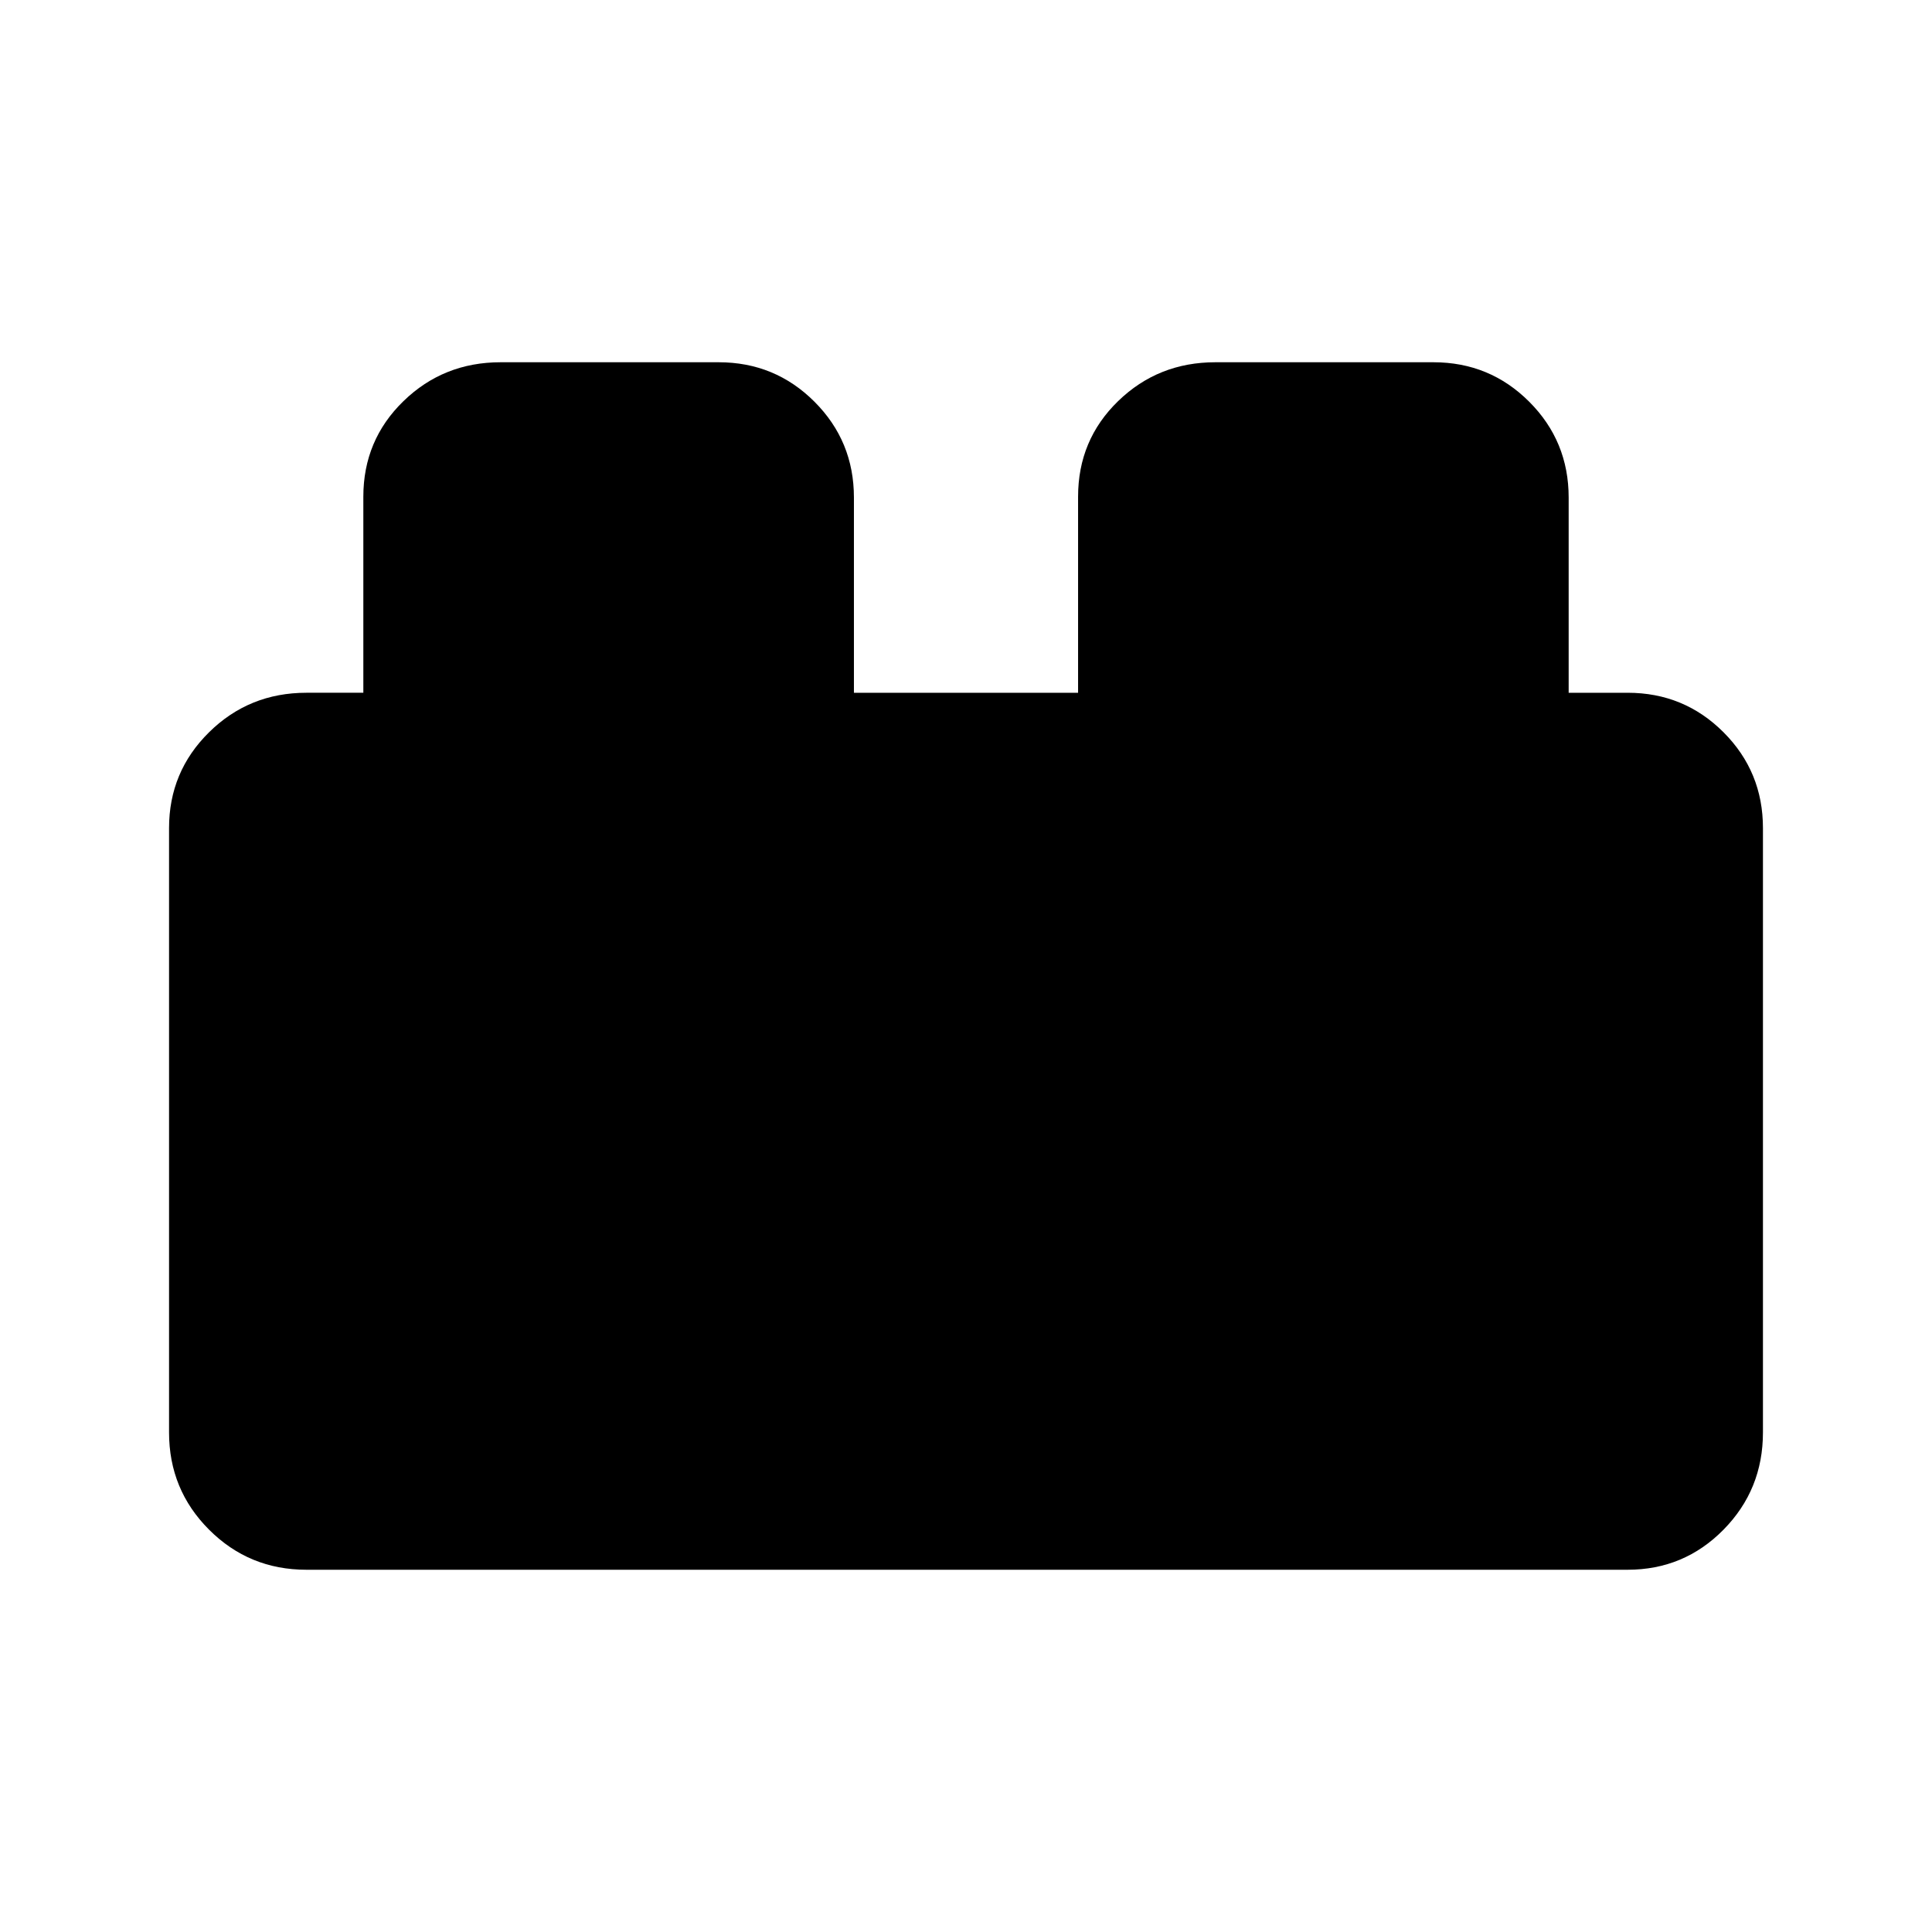 <svg xmlns="http://www.w3.org/2000/svg" height="20" viewBox="0 -960 960 960" width="20"><path d="M84-248.23v-300.31q0-28.01 19.9-47.62 19.9-19.61 48.33-19.61h28.31v-97.4q0-28.11 19.9-47.47T248.77-780h108.31q28.01 0 47.62 19.61 19.61 19.61 19.61 47.62v97h111.38v-97.4q0-28.21 19.9-47.52Q575.49-780 603.92-780h108.31q28.01 0 47.62 19.61 19.61 19.61 19.61 47.62v97h29.31q28.01 0 47.62 19.61Q876-576.55 876-548.54v300.31q0 28.43-19.61 48.33T808.77-180H152.23q-28.43 0-48.33-19.9T84-248.23Z"/></svg>